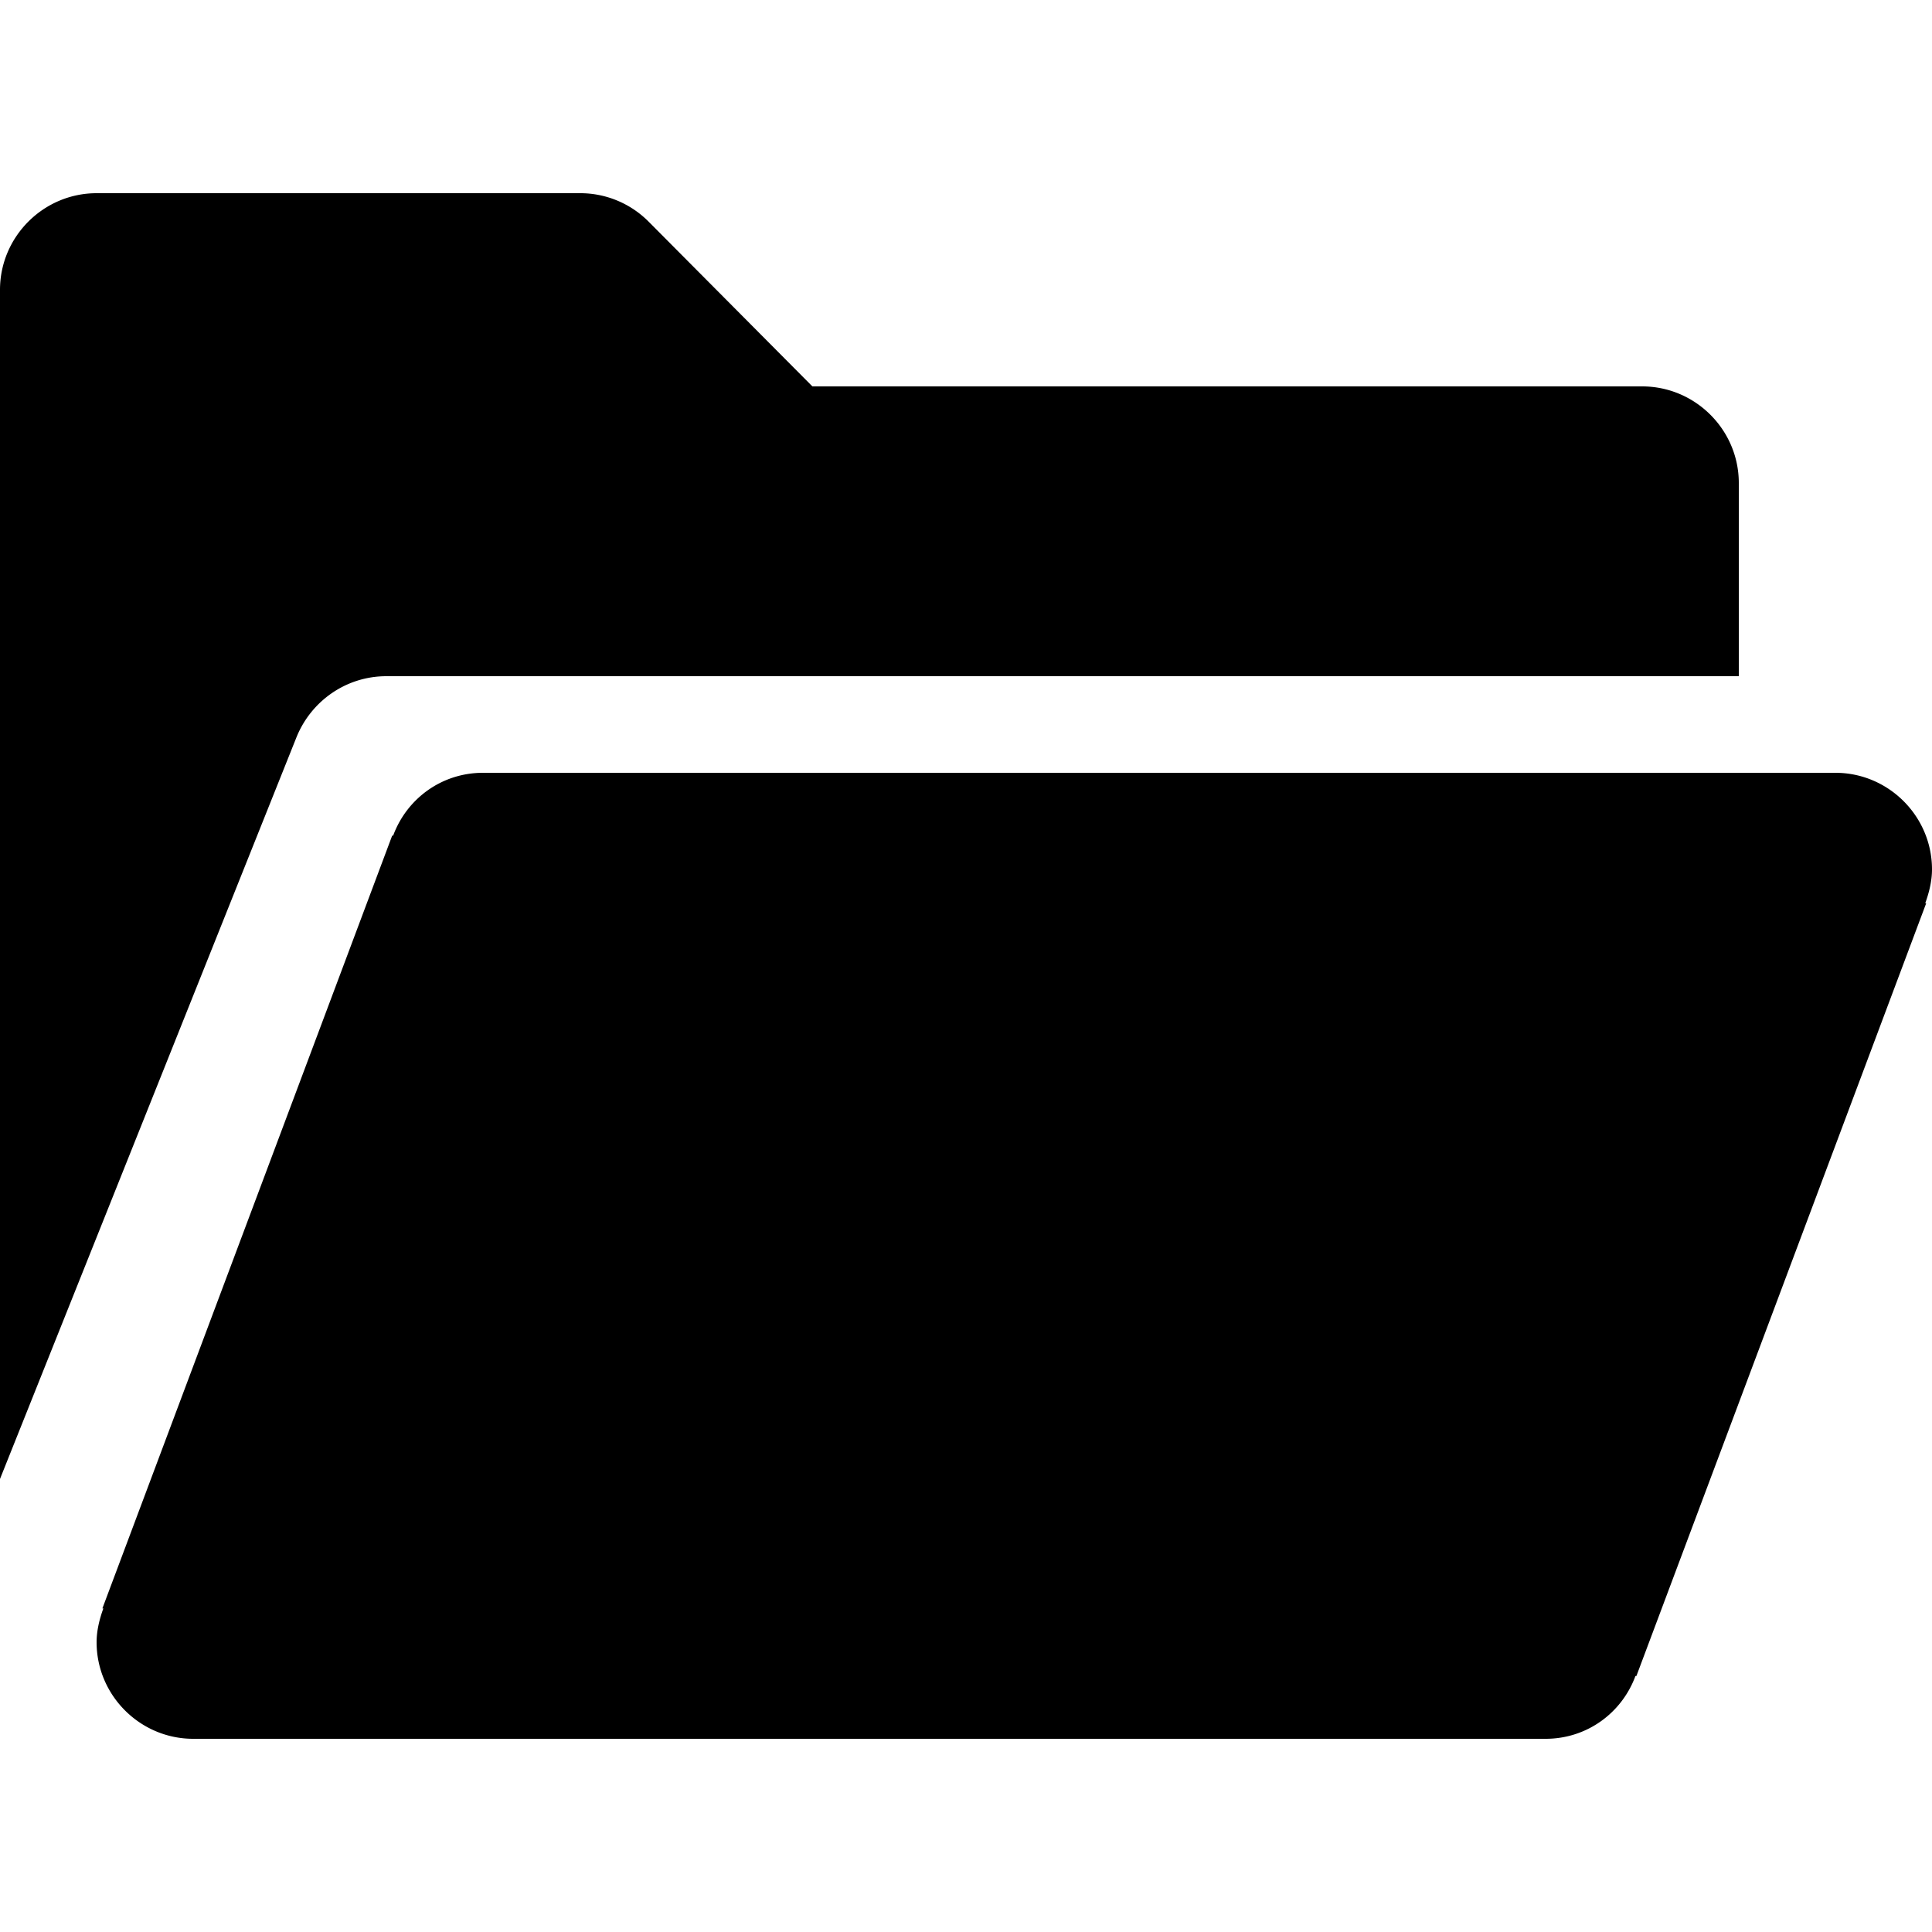 <svg xmlns="http://www.w3.org/2000/svg" xml:space="preserve" viewBox="0 0 20 20"><path fill-rule="evenodd" d="M20 9c0-.55-.45-1-1-1H5c-.43 0-.79.27-.93.65h-.01l-3 8h.01c-.04.11-.07.23-.07.35 0 .55.45 1 1 1h14c.43 0 .79-.27.93-.65h.01l3-8h-.01c.04-.11.07-.23.07-.35zM3.07 7.63C3.22 7.26 3.58 7 4 7h14V5c0-.55-.45-1-1-1H8.41l-1.7-1.71A.997.997 0 0 0 6 2H1c-.55 0-1 .45-1 1v12.31l3.07-7.68z" clip-rule="evenodd"/></svg>